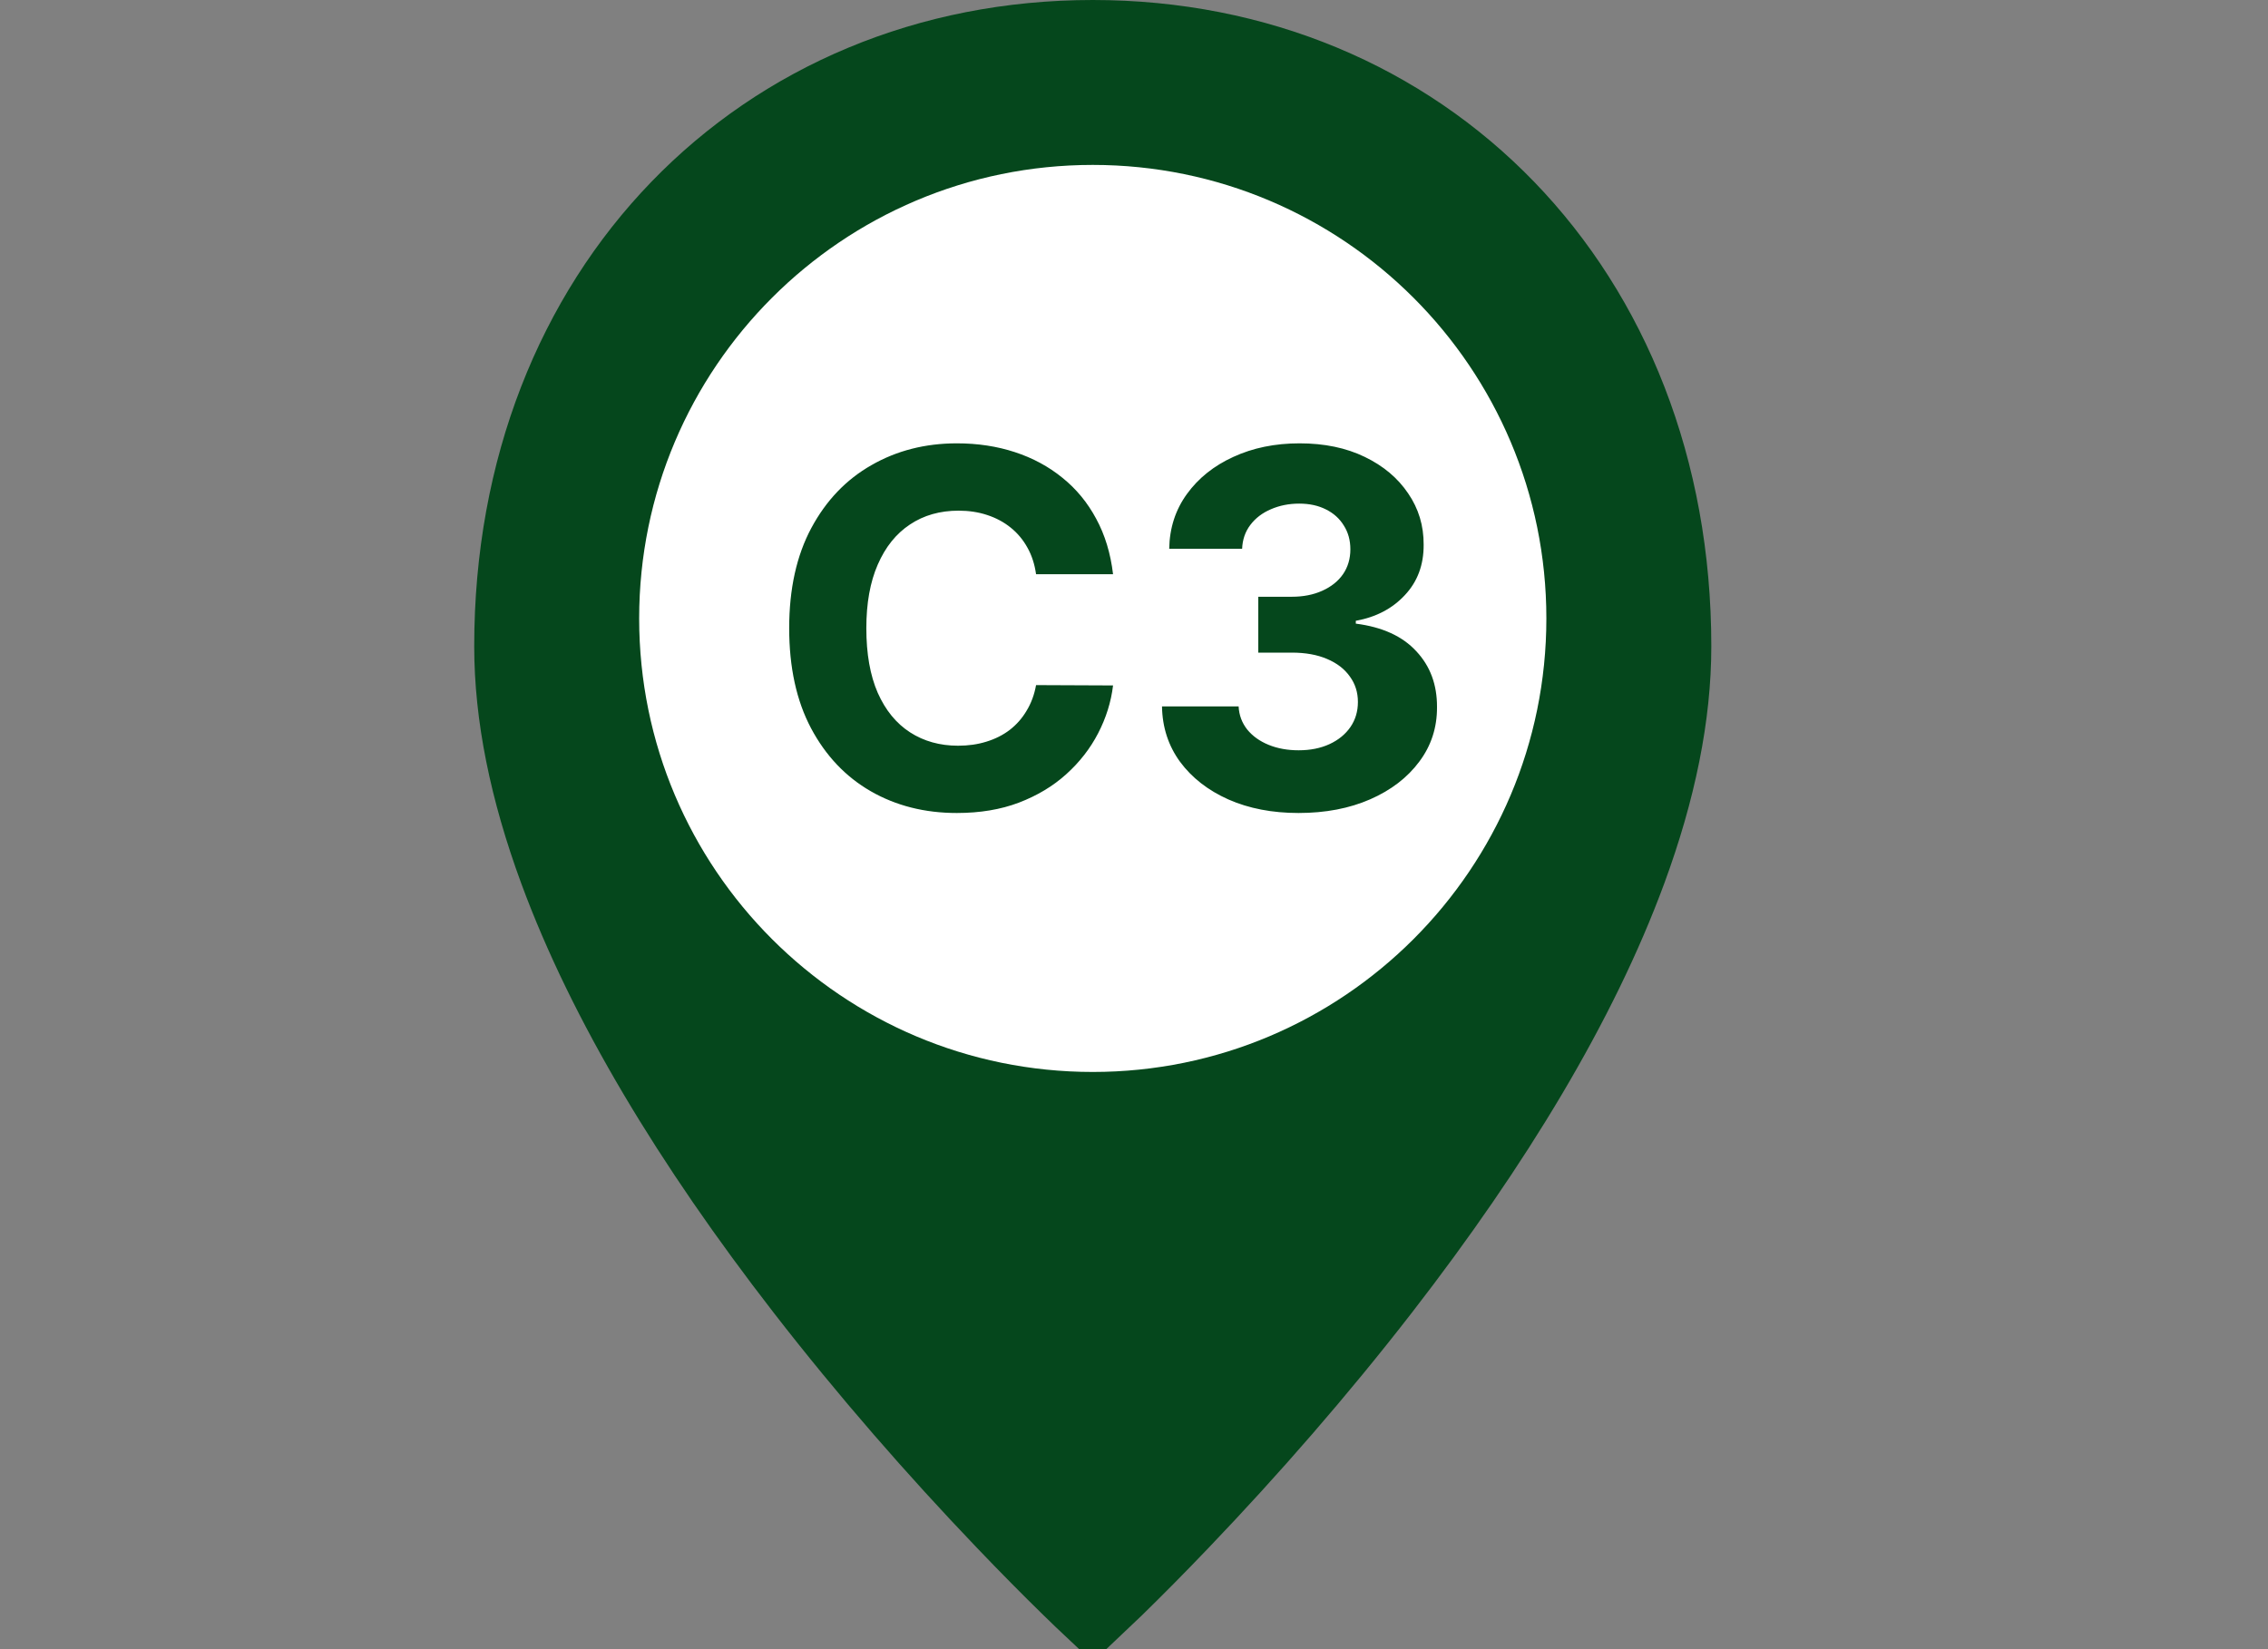 <svg width="55" height="40" viewBox="0 0 55 40" fill="none" xmlns="http://www.w3.org/2000/svg">
<rect x="0" y="0" width="55" height="40" fill="#808080" stroke="none"/>
<g clip-path="url(#clip0_1_177)">
<path d="M26.5 38.938C26.384 38.829 26.218 38.67 26.008 38.465C25.525 37.994 24.987 37.451 24.407 36.844C22.749 35.11 21.093 33.215 19.548 31.221C16.816 27.694 14.756 24.276 13.581 21.087C12.864 19.14 12.5 17.334 12.5 15.677C12.5 7.052 18.543 1 26.5 1C34.457 1 40.5 7.052 40.5 15.677C40.5 17.334 40.136 19.14 39.419 21.087C38.244 24.276 36.184 27.694 33.452 31.221C31.907 33.215 30.251 35.11 28.593 36.844C28.013 37.451 27.475 37.994 26.992 38.465C26.782 38.67 26.616 38.829 26.5 38.938Z" fill="#05471C" stroke="#05471C" stroke-width="2"/>
<path d="M26.5 26C32.575 26 37.5 21.075 37.5 15C37.5 8.925 32.575 4 26.5 4C20.425 4 15.5 8.925 15.5 15C15.5 21.075 20.425 26 26.5 26Z" fill="white"/>
<path d="M26.992 13.928H25.125C25.091 13.687 25.022 13.472 24.917 13.285C24.812 13.094 24.677 12.932 24.512 12.799C24.347 12.665 24.157 12.563 23.941 12.492C23.728 12.421 23.496 12.386 23.246 12.386C22.795 12.386 22.401 12.498 22.066 12.722C21.731 12.944 21.471 13.268 21.286 13.694C21.101 14.117 21.009 14.631 21.009 15.236C21.009 15.858 21.101 16.381 21.286 16.805C21.474 17.228 21.735 17.547 22.07 17.763C22.405 17.979 22.793 18.087 23.233 18.087C23.481 18.087 23.709 18.055 23.92 17.989C24.133 17.924 24.322 17.829 24.486 17.704C24.651 17.576 24.788 17.421 24.895 17.239C25.006 17.057 25.083 16.85 25.125 16.617L26.992 16.625C26.944 17.026 26.823 17.413 26.63 17.785C26.439 18.154 26.182 18.485 25.858 18.777C25.538 19.067 25.154 19.297 24.708 19.468C24.265 19.636 23.763 19.719 23.204 19.719C22.425 19.719 21.729 19.543 21.116 19.191C20.505 18.839 20.022 18.329 19.667 17.661C19.314 16.993 19.138 16.185 19.138 15.236C19.138 14.285 19.317 13.475 19.675 12.807C20.033 12.14 20.519 11.631 21.133 11.282C21.746 10.93 22.437 10.753 23.204 10.753C23.709 10.753 24.178 10.824 24.61 10.966C25.045 11.108 25.43 11.316 25.765 11.589C26.1 11.858 26.373 12.19 26.583 12.582C26.796 12.974 26.932 13.422 26.992 13.928ZM31.49 19.719C30.854 19.719 30.287 19.61 29.79 19.391C29.295 19.17 28.905 18.866 28.618 18.479C28.334 18.09 28.187 17.641 28.179 17.133H30.037C30.048 17.346 30.118 17.533 30.246 17.695C30.376 17.854 30.549 17.978 30.765 18.066C30.981 18.154 31.224 18.198 31.494 18.198C31.775 18.198 32.024 18.148 32.24 18.049C32.456 17.949 32.625 17.812 32.747 17.636C32.869 17.459 32.93 17.256 32.93 17.026C32.93 16.793 32.865 16.587 32.734 16.408C32.606 16.226 32.422 16.084 32.18 15.982C31.942 15.88 31.657 15.829 31.328 15.829H30.514V14.474H31.328C31.606 14.474 31.852 14.425 32.065 14.329C32.281 14.232 32.449 14.099 32.568 13.928C32.687 13.755 32.747 13.553 32.747 13.323C32.747 13.104 32.694 12.912 32.589 12.748C32.487 12.58 32.342 12.449 32.155 12.356C31.97 12.262 31.754 12.215 31.507 12.215C31.257 12.215 31.028 12.261 30.821 12.351C30.613 12.44 30.447 12.566 30.322 12.731C30.197 12.895 30.131 13.089 30.122 13.31H28.354C28.362 12.807 28.506 12.364 28.784 11.981C29.062 11.597 29.437 11.297 29.909 11.082C30.383 10.863 30.919 10.753 31.515 10.753C32.118 10.753 32.645 10.863 33.096 11.082C33.548 11.3 33.899 11.596 34.149 11.968C34.402 12.337 34.527 12.752 34.524 13.212C34.527 13.701 34.375 14.108 34.068 14.435C33.764 14.762 33.368 14.969 32.879 15.057V15.126C33.521 15.208 34.01 15.431 34.345 15.795C34.683 16.155 34.851 16.607 34.848 17.15C34.851 17.647 34.707 18.089 34.417 18.475C34.13 18.861 33.734 19.165 33.228 19.387C32.723 19.608 32.143 19.719 31.49 19.719Z" fill="#05471C"/>
</g>
<defs>
<clipPath id="clip0_1_177">
<rect width="55" height="40" fill="white"/>
</clipPath>
</defs>
</svg>
